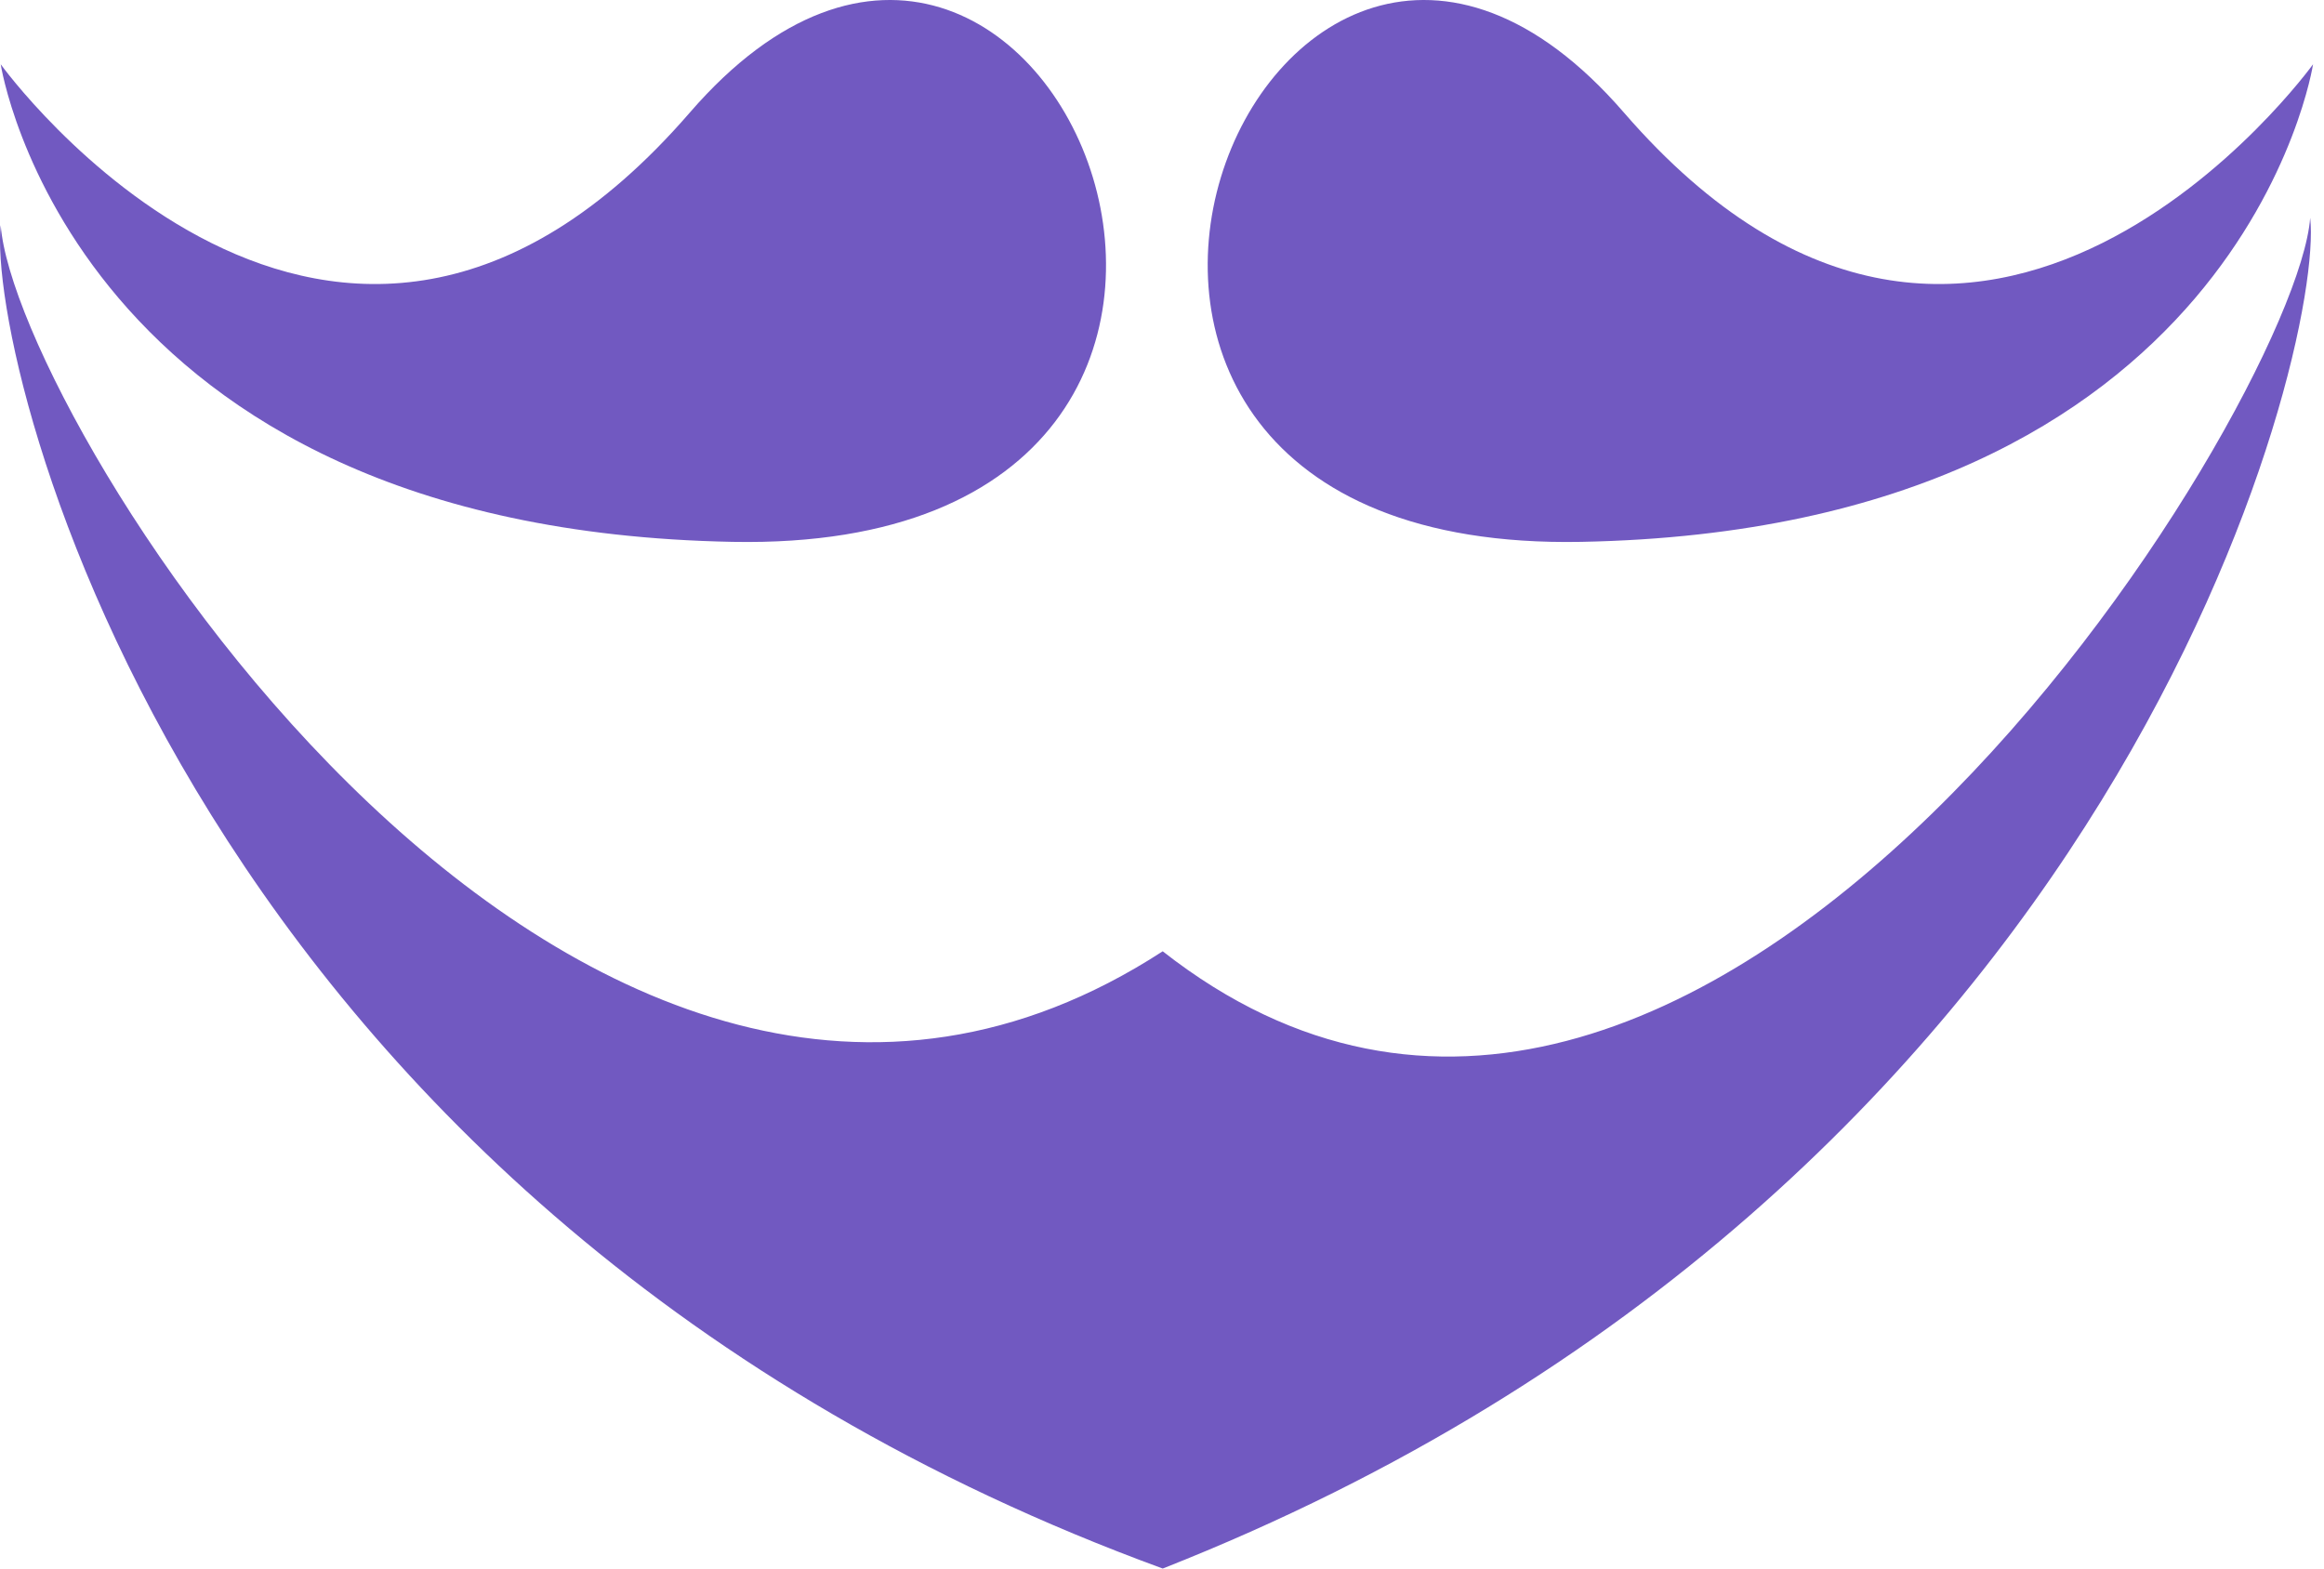 <svg width="160" height="108" viewBox="0 0 160 108" fill="none" xmlns="http://www.w3.org/2000/svg">
<path d="M0.049 4.426C0.049 4.426 22.917 36.135 47.494 7.748C72.071 -20.639 95.924 38.175 50.432 37.309C4.94 36.443 0.049 4.426 0.049 4.426Z" fill="#7159C1"/>
<path d="M159.246 4.426C159.246 4.426 136.377 36.135 111.799 7.748C87.222 -20.639 63.368 38.175 108.861 37.309C154.355 36.443 159.246 4.426 159.246 4.426Z" fill="#7159C1"/>
<path d="M159.049 15C160.049 24 146.049 82 80.049 108C13.049 83.5 -0.951 25 0.049 15.5C1.049 29 40 91.5 80.049 65.5C117 94.5 158.049 28 159.049 15Z" fill="#7159C1"/>
</svg>
